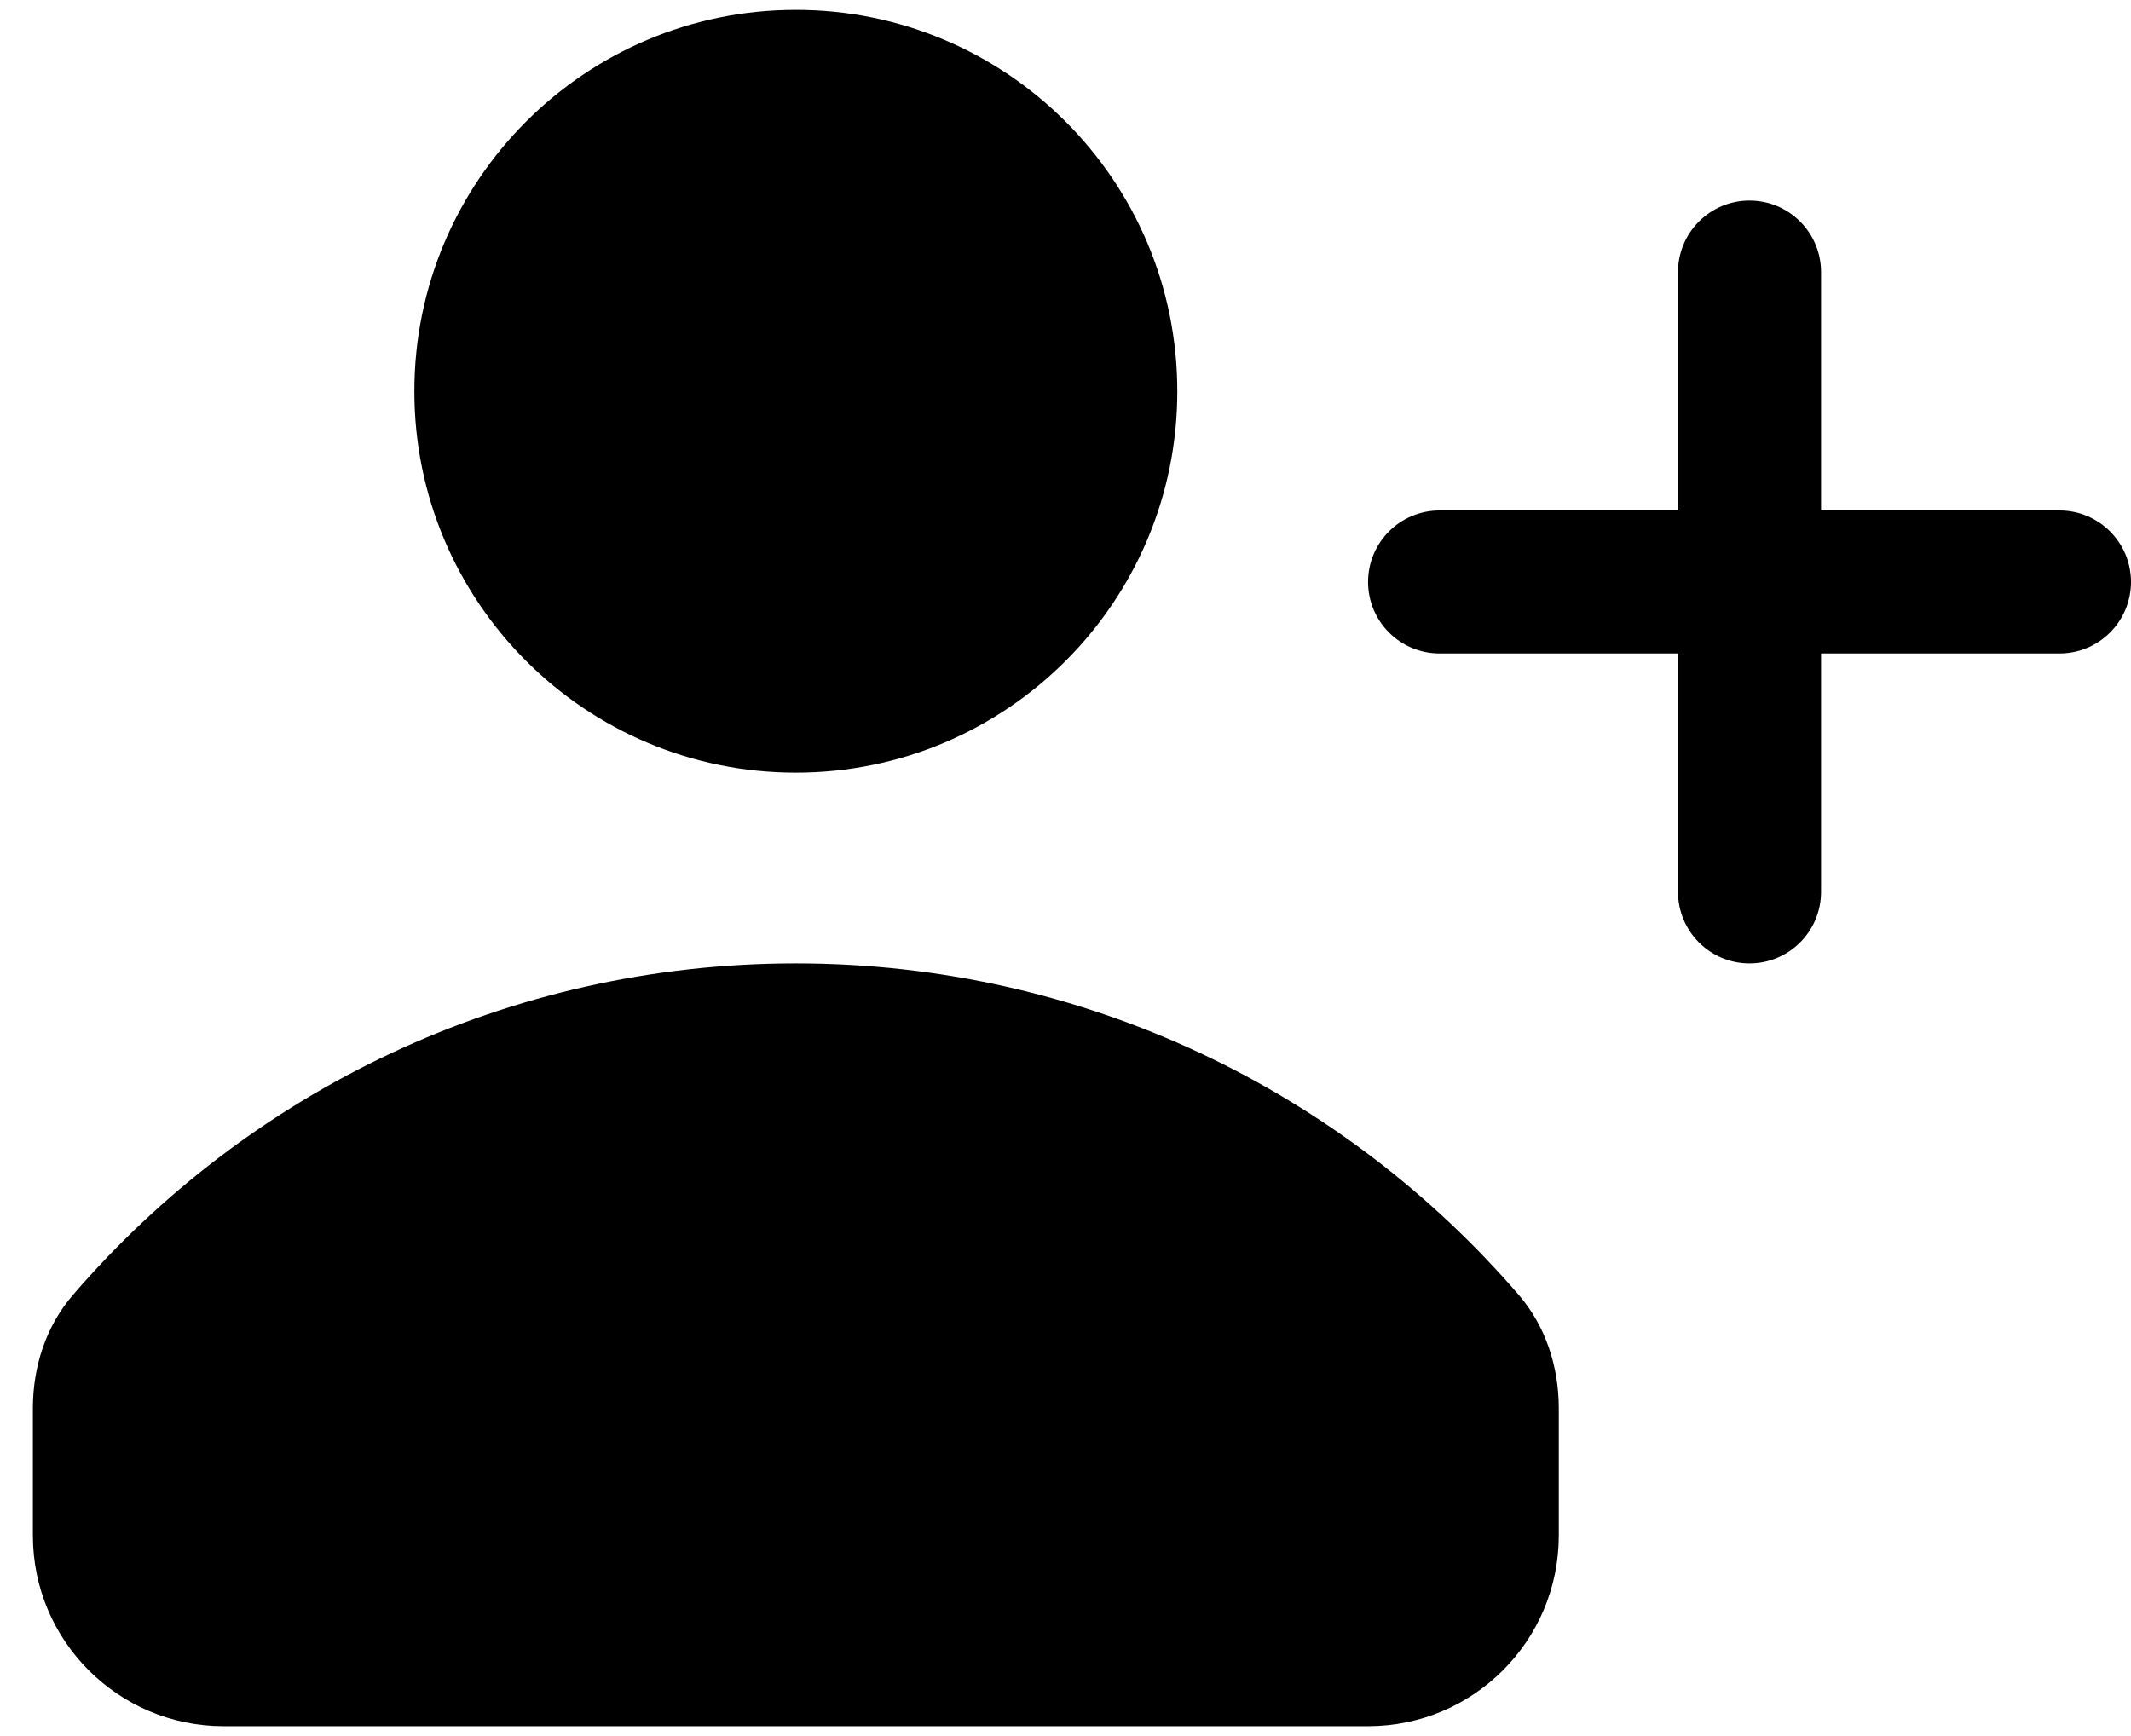 <svg width="54" height="44" viewBox="0 0 54 44" fill="currentColor" xmlns="http://www.w3.org/2000/svg">
<path d="M20.167 19.583C25.505 19.583 29.833 15.255 29.833 9.917C29.833 4.578 25.505 0.25 20.167 0.25C14.828 0.25 10.5 4.578 10.5 9.917C10.5 15.255 14.828 19.583 20.167 19.583Z" fill="current"/>
<path d="M38.489 32.824C39.172 33.618 39.5 34.647 39.5 35.694V38.917C39.5 41.586 37.336 43.75 34.667 43.75H5.667C2.997 43.75 0.833 41.586 0.833 38.917V35.694C0.833 34.647 1.161 33.618 1.845 32.824C6.277 27.676 12.841 24.417 20.167 24.417C27.492 24.417 34.057 27.676 38.489 32.824Z" fill="current"/>
<path d="M44.333 24.417C43.332 24.417 42.521 23.605 42.521 22.604V16.562H36.479C35.478 16.562 34.667 15.751 34.667 14.75C34.667 13.749 35.478 12.938 36.479 12.938H42.521V6.896C42.521 5.895 43.332 5.083 44.333 5.083C45.334 5.083 46.146 5.895 46.146 6.896V12.938H52.188C53.188 12.938 54 13.749 54 14.75C54 15.751 53.188 16.562 52.188 16.562H46.146V22.604C46.146 23.605 45.334 24.417 44.333 24.417Z" fill="current"/>
</svg>
